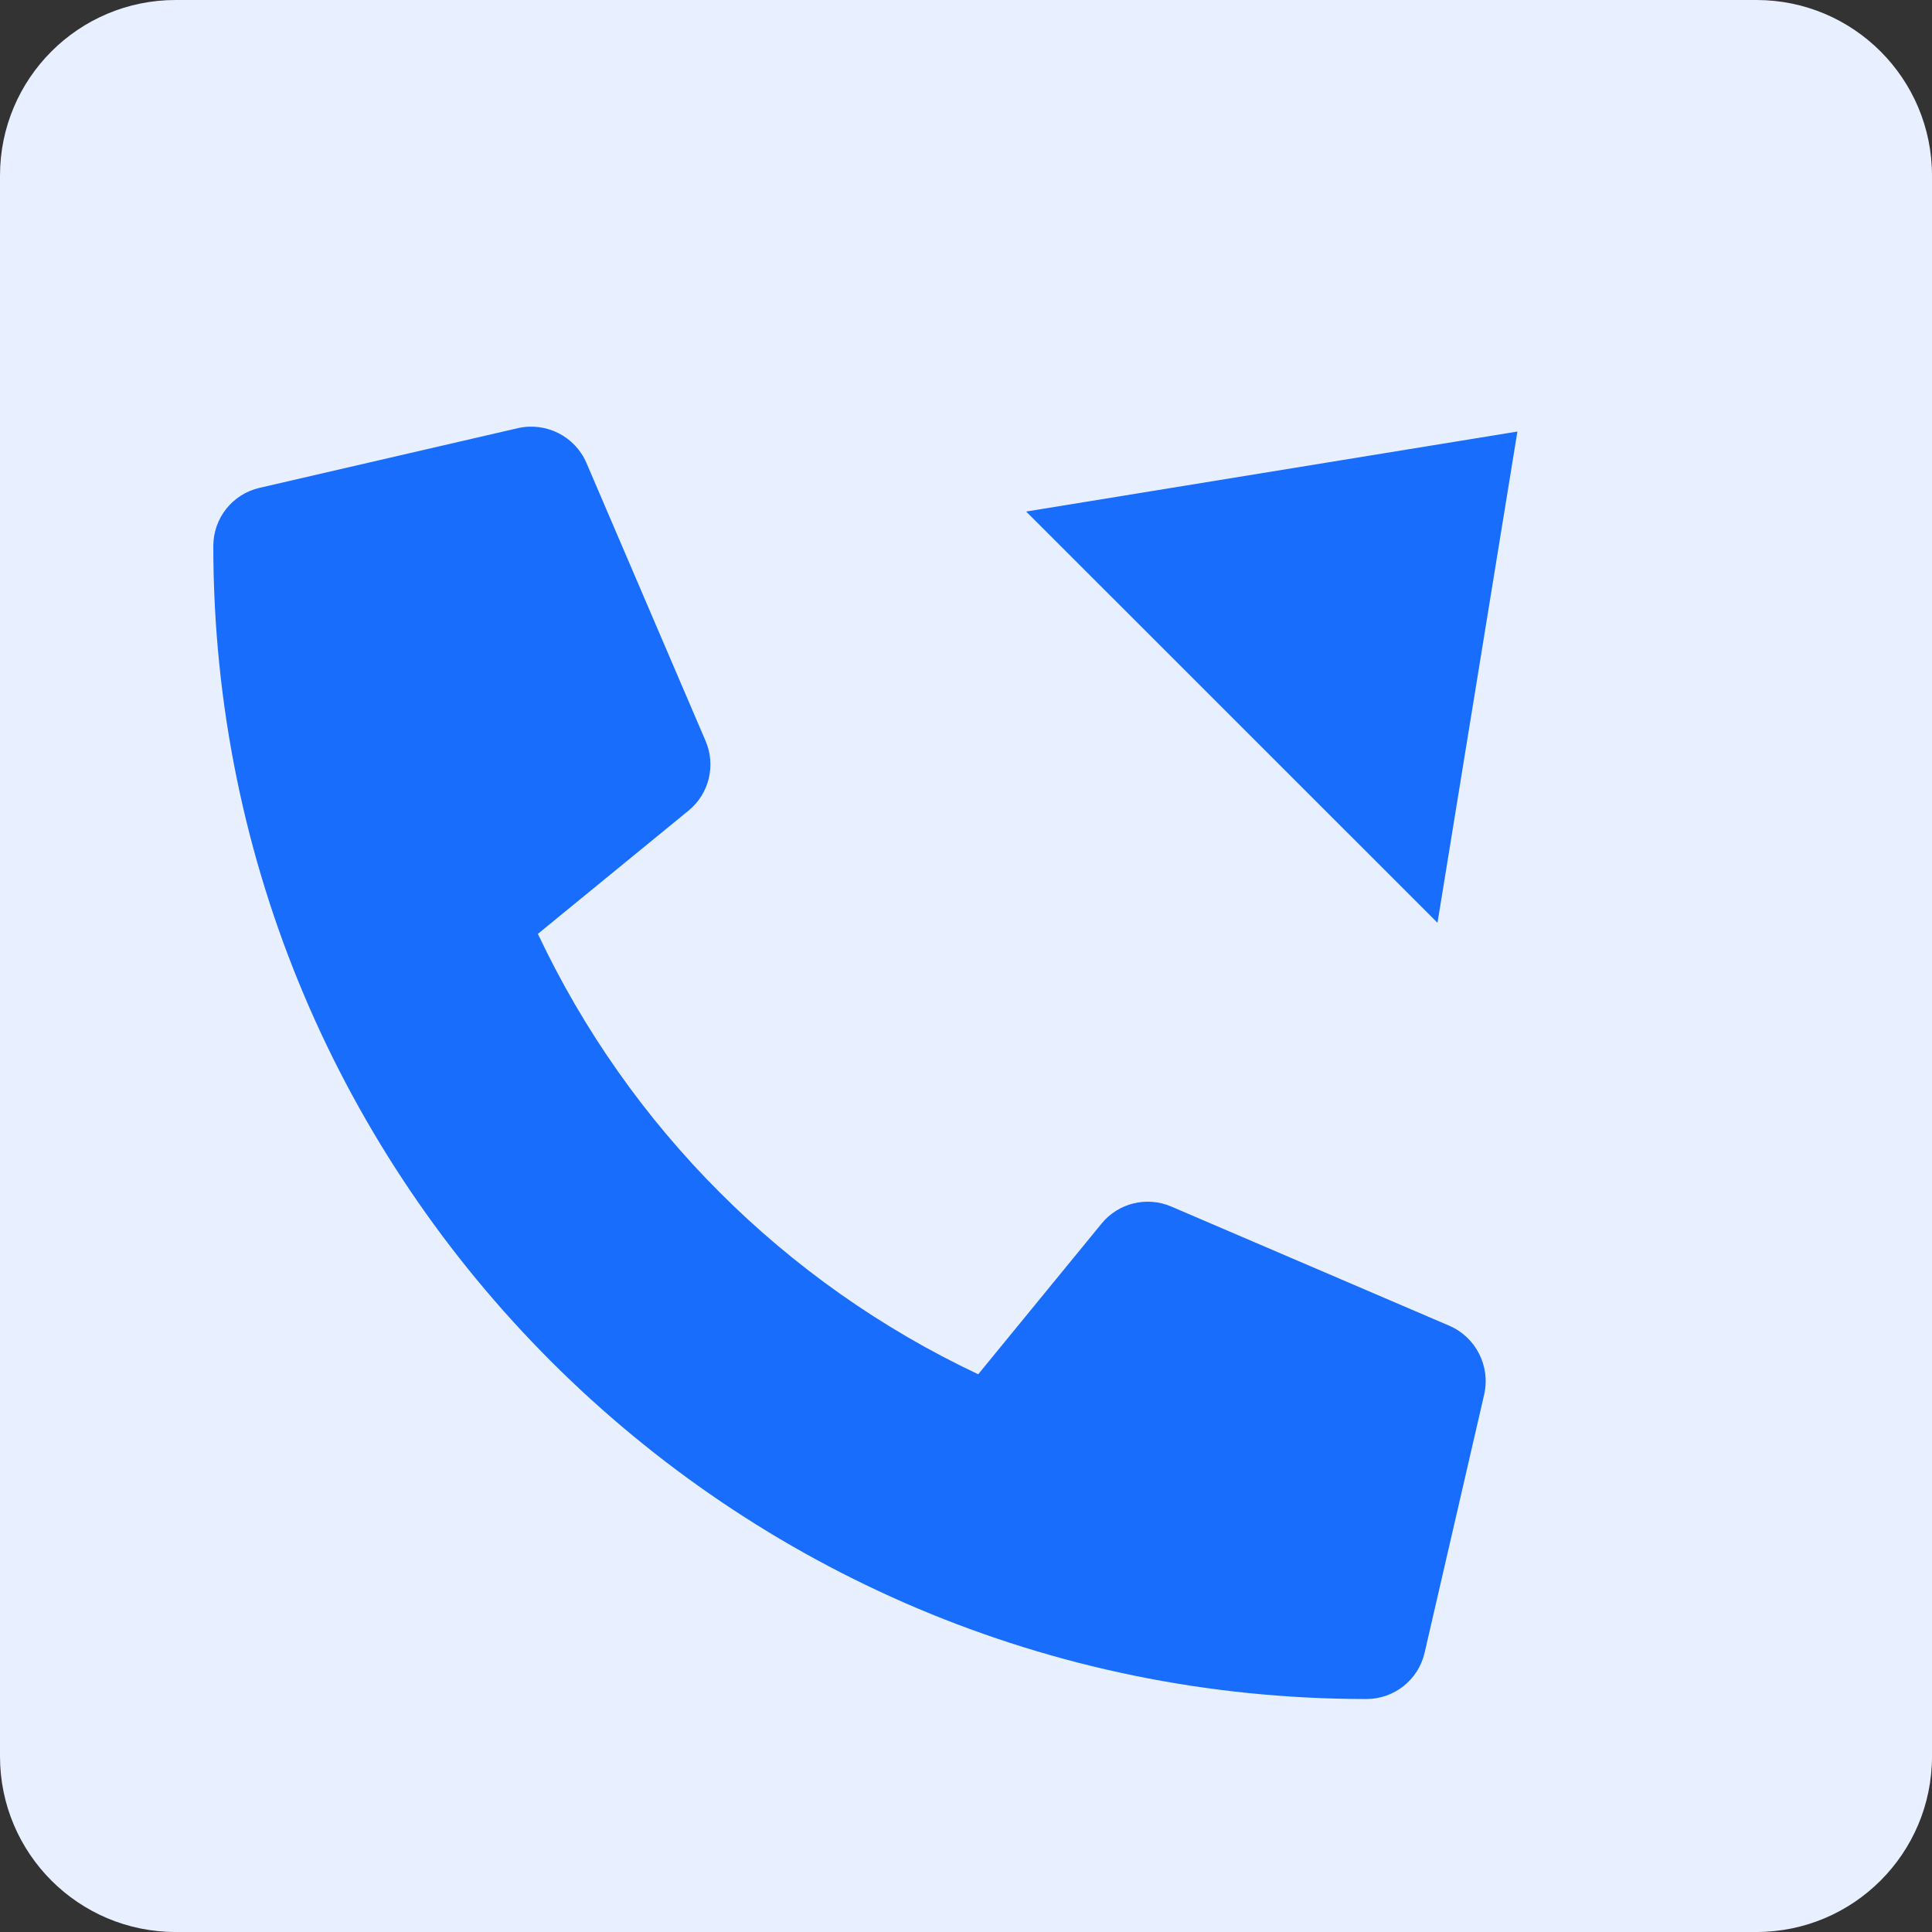 <svg width="22" height="22" viewBox="0 0 22 22" fill="none" xmlns="http://www.w3.org/2000/svg">
<rect x="0" y="0" width="22" height="22" fill="#333333" stroke="none"/>
<path d="M0 2C0 0.895 0.895 0 2 0H20C21.105 0 22 0.895 22 2V20C22 21.105 21.105 22 20 22H2C0.895 22 0 21.105 0 20V2Z" fill="#E8F0FF"/>
<path d="M5.899 4.875C6.219 4.803 6.546 4.968 6.677 5.269L8.035 8.438C8.154 8.716 8.075 9.04 7.84 9.231L6.125 10.634C7.164 12.837 8.936 14.61 11.139 15.649L12.543 13.934C12.734 13.699 13.057 13.62 13.335 13.738L16.505 15.097C16.807 15.228 16.973 15.556 16.901 15.878L16.222 18.821C16.151 19.129 15.876 19.347 15.56 19.347C8.312 19.347 2.429 13.475 2.429 6.217C2.429 5.9 2.647 5.626 2.956 5.555L5.899 4.875ZM17.279 4.914L16.369 10.508L11.685 5.825L17.279 4.914Z" fill="#196DFD"/>
</svg>
